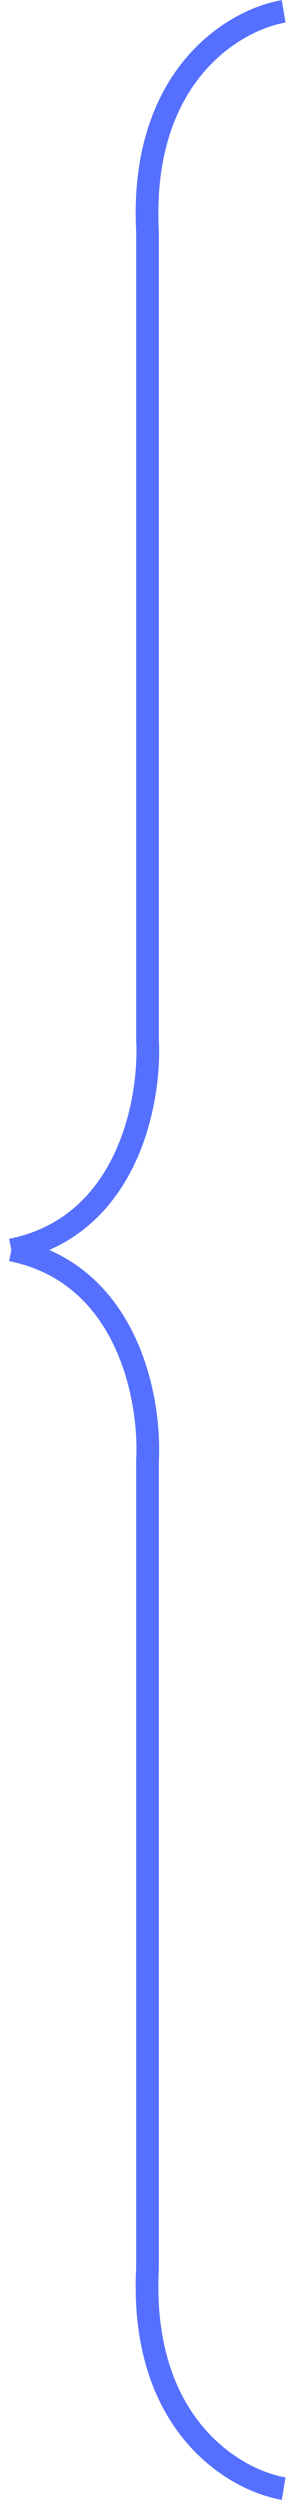 <svg width="26" height="220" viewBox="0 0 26 220" fill="none" xmlns="http://www.w3.org/2000/svg">
<path d="M25 1C20.704 1.718 12.289 6.601 13 20.387V91.474C13.296 96.788 11.311 107.932 1 110" stroke="#5570FF" stroke-width="2"/>
<path d="M25 219C20.704 218.282 12.289 213.399 13 199.613V128.526C13.296 123.212 11.311 112.068 1 110" stroke="#5570FF" stroke-width="2"/>
</svg>
